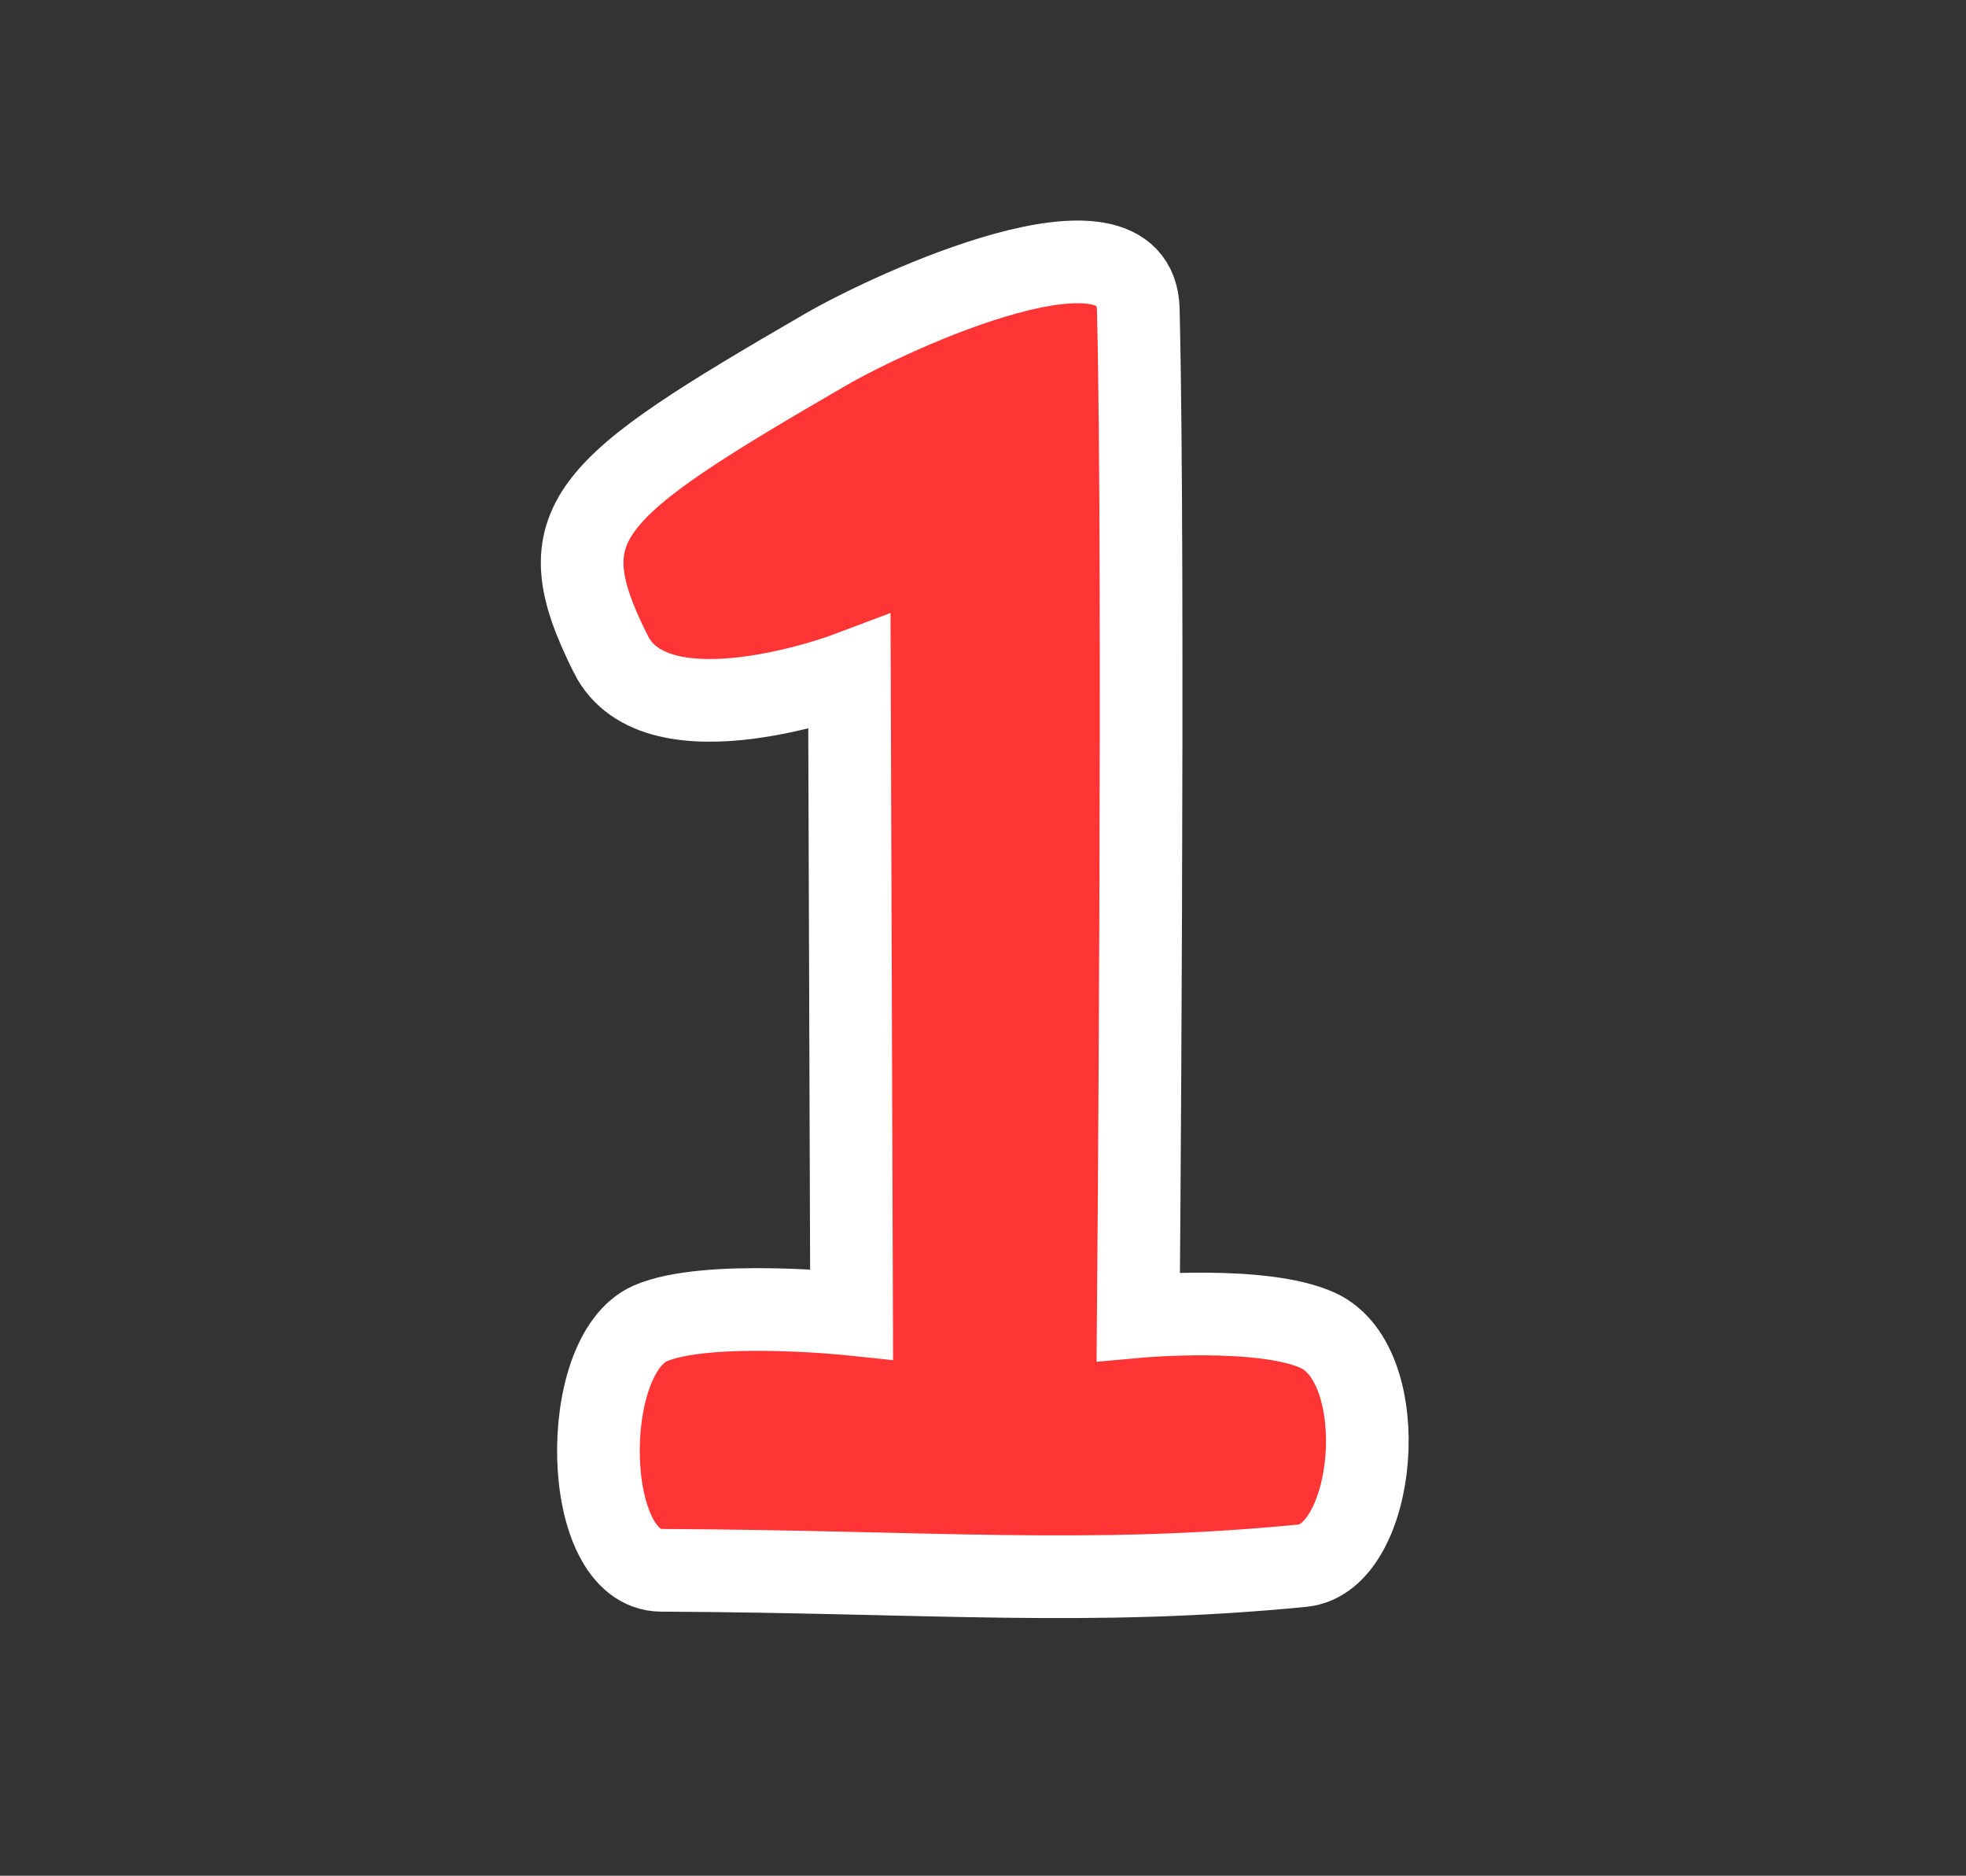<svg version="1.1" xmlns="http://www.w3.org/2000/svg" xmlns:xlink="http://www.w3.org/1999/xlink" width="178.383" height="170.156" viewBox="0,0,178.383,170.156"><rect x="0" y="0" width="178.383" height="170.156" fill="#333333" stroke="none"/><g transform="translate(-231.557,-96.605)"><g data-paper-data="{&quot;isPaintingLayer&quot;:true}" fill-rule="nonzero" stroke-linejoin="miter" stroke-miterlimit="10" stroke-dasharray="" stroke-dashoffset="0" style="mix-blend-mode: normal"><path d="M286.984,155.959c-6.01,-11.985 -2.452,-14.921 19.459,-27.628c6.085,-3.529 28.146,-13.701 28.395,-3.654c0.581,23.534 0,91.351 0,91.351c0,0 11.286,-1.018 16.282,1.256c6.962,3.168 5.341,20.692 -1.39,21.349c-19.533,1.906 -33.773,0.536 -58.179,0.419c-7.291,-0.035 -7.542,-19.532 -0.993,-22.395c5.094,-2.227 18.268,-0.837 18.268,-0.837l-0.199,-58.186c0,0 -17.482,6.624 -21.643,-1.674z" fill="#ff3535" stroke="#ffffff" stroke-width="7.5" stroke-linecap="round"/><path d="M231.557,266.761v-170.156h178.383v170.156z" fill="none" stroke="#000000" stroke-width="0" stroke-linecap="butt"/></g></g></svg>